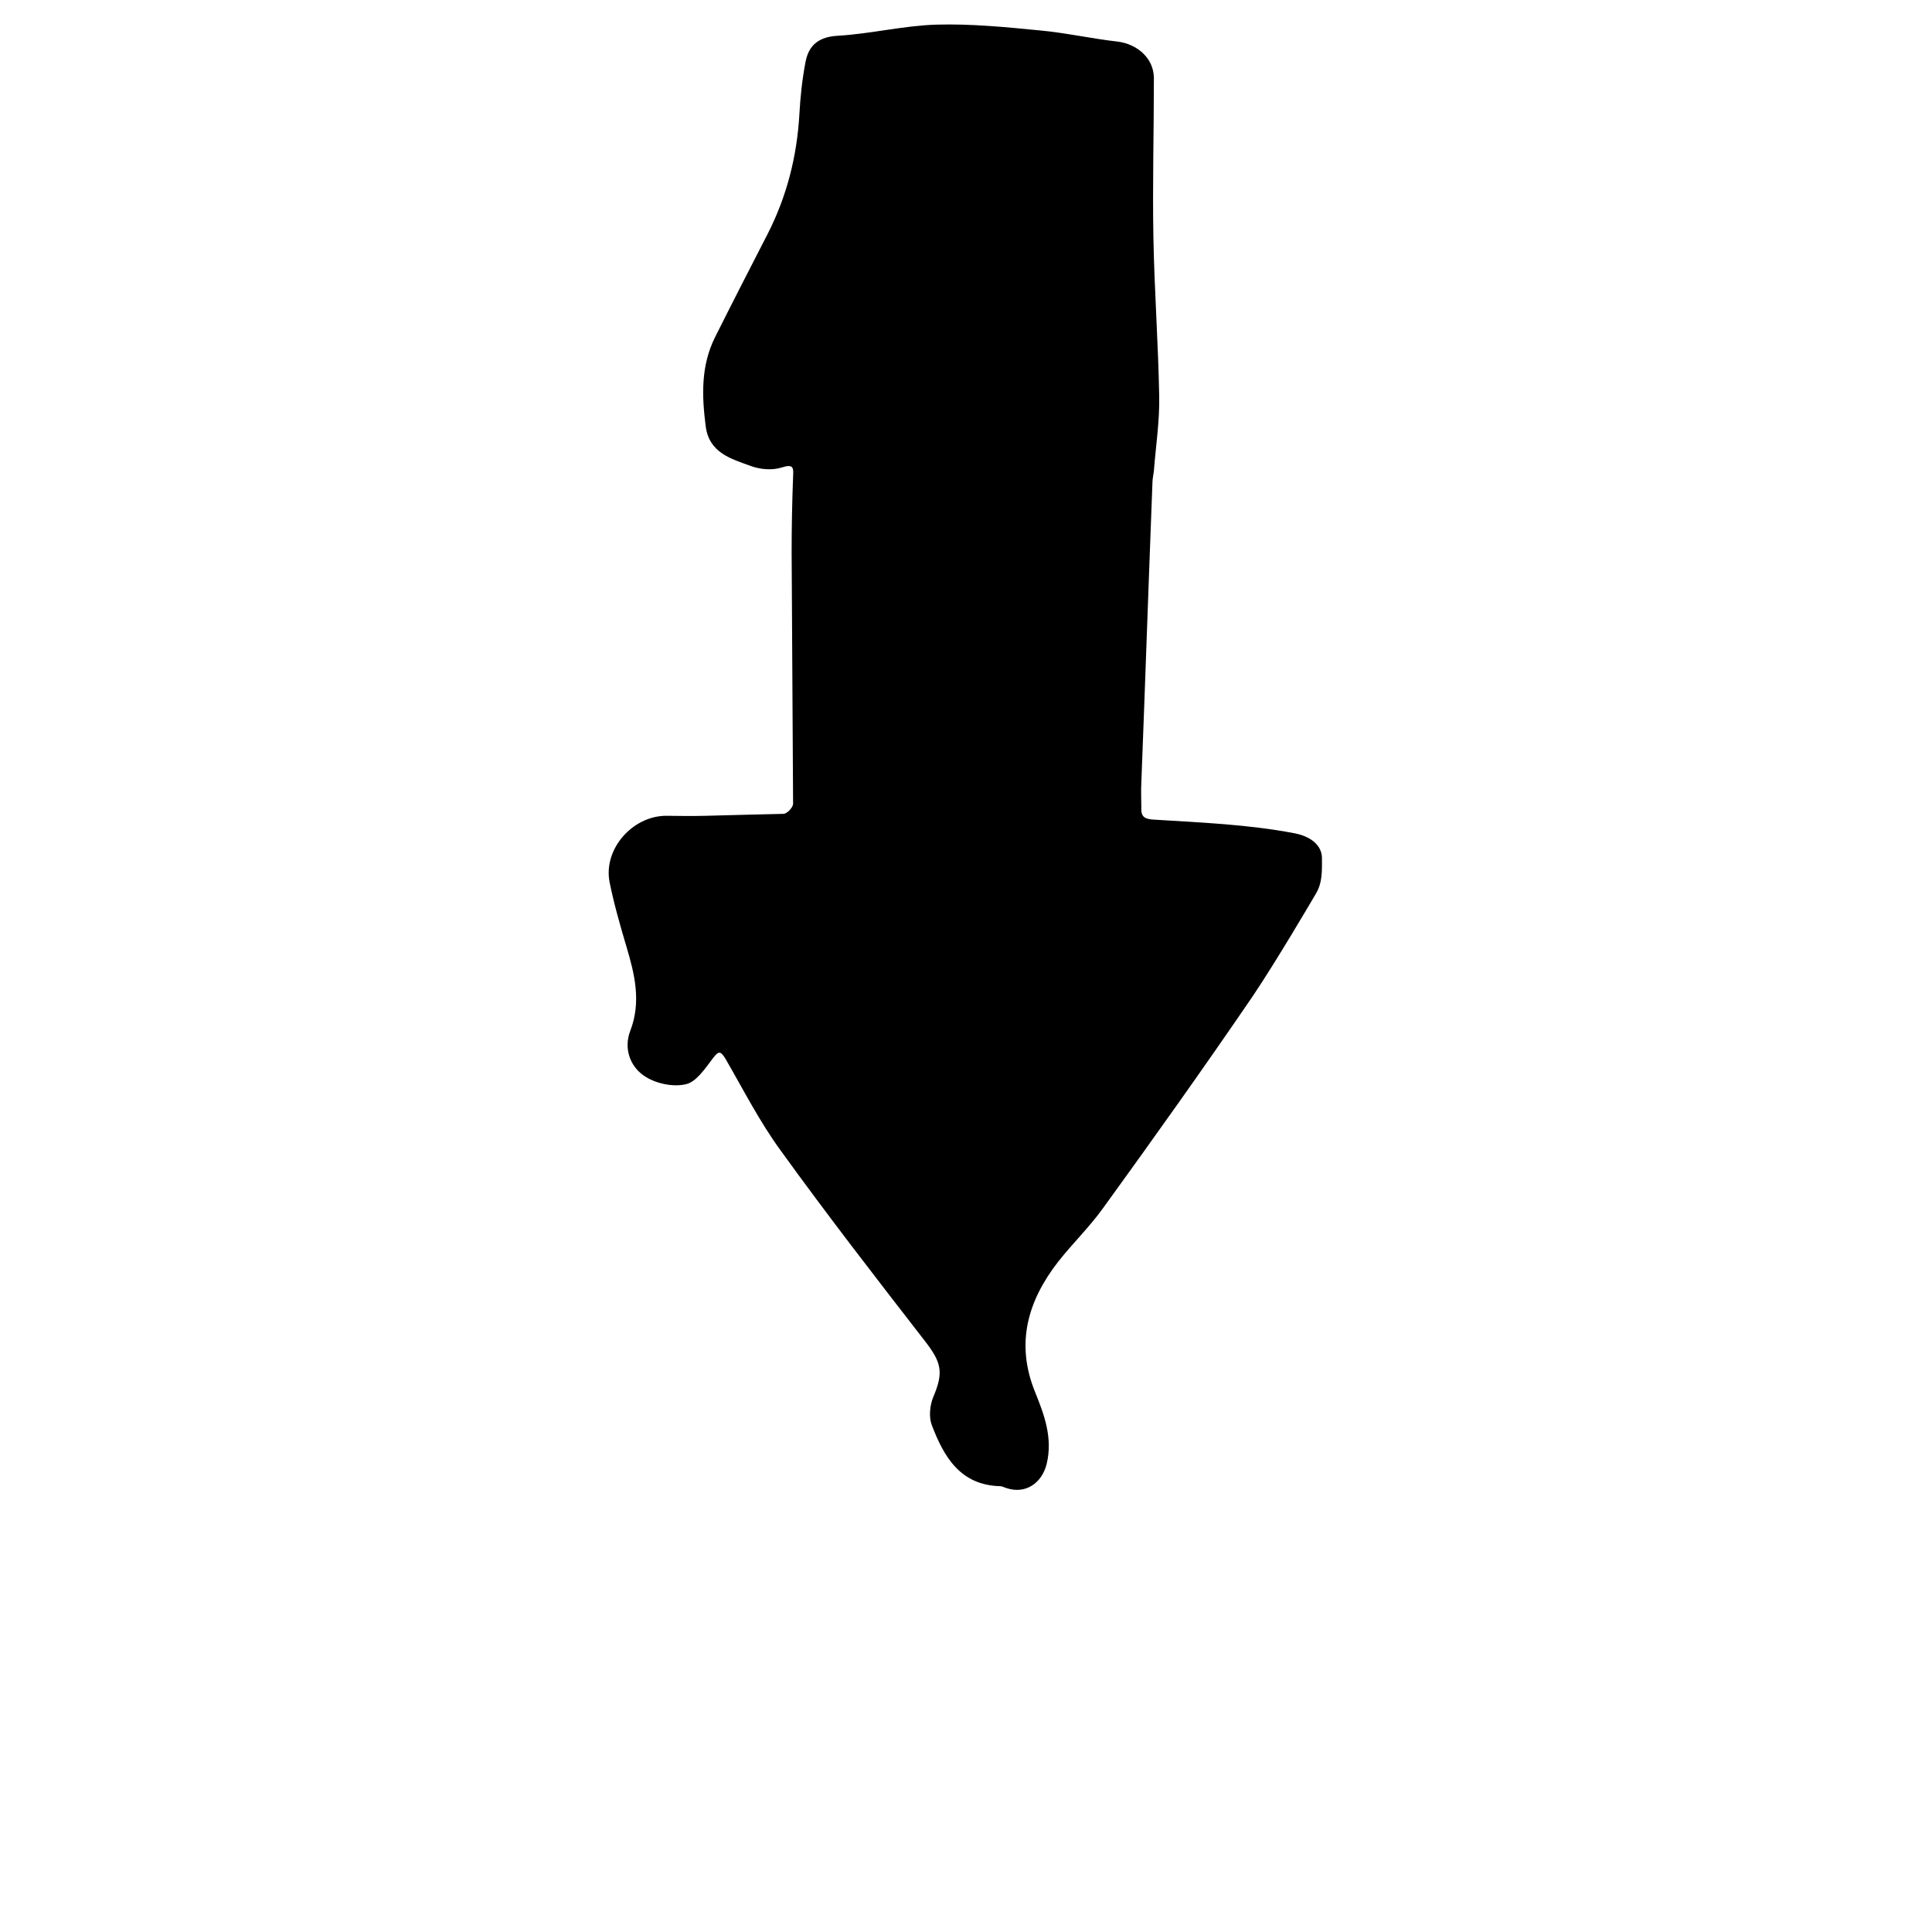 <?xml version="1.0" encoding="utf-8"?>
<!-- Generator: Adobe Illustrator 23.0.6, SVG Export Plug-In . SVG Version: 6.00 Build 0)  -->
<svg version="1.1" id="Layer_1" xmlns="http://www.w3.org/2000/svg" xmlns:xlink="http://www.w3.org/1999/xlink" x="0px" y="0px"
	 viewBox="0 0 400 400" style="enable-background:new 0 0 400 400;" xml:space="preserve">
<path d="M162.2,168.5c0.7,0,2-1.3,2-2.1c0-0.8-0.2-34.7-0.3-52.1c0-5.2,0.1-10.4,0.3-15.6c0.1-1.9,0.1-2.7-2.4-1.9
	c-1.9,0.6-4.4,0.4-6.3-0.3c-4.1-1.5-8.7-2.7-9.4-8.3c-0.8-6.3-1-12.4,1.9-18.3c3.6-7.2,7.3-14.4,11-21.6c3.9-7.7,6-15.9,6.5-24.6
	c0.2-3.7,0.6-7.4,1.3-11c0.7-3.5,2.9-5.1,6.7-5.3c6.8-0.4,13.6-2.1,20.4-2.3c7.1-0.2,14.3,0.5,21.4,1.2c5.4,0.5,10.7,1.7,16,2.3
	c4.2,0.5,7.6,3.5,7.6,7.6c0,11-0.3,22-0.1,33C239,60.1,239.8,71,240,82c0.1,5.2-0.7,10.3-1.1,15.5c-0.1,0.8-0.3,1.7-0.3,2.5
	c-0.8,20.7-1.5,41.4-2.3,62.1c-0.1,1.7,0,3.4,0,5c-0.1,1.9,0.5,2.5,2.7,2.6c9.7,0.6,19.5,1,28.9,2.8c3.3,0.6,5.8,2.4,5.8,5.2
	c0,2.7,0.1,5.1-1.3,7.4c-1.3,2.2-8.1,13.8-13,21.1c-10.1,14.8-20.5,29.4-31,43.9c-2.8,3.9-6.3,7.3-9.3,11.1
	c-6.3,8.1-8.9,16.9-4.8,27c1.9,4.7,3.7,9.5,2.4,14.9c-1,4-4.4,6.3-8.3,5c-0.4-0.1-0.9-0.4-1.3-0.4c-8.3-0.2-11.7-6.1-14.2-12.7
	c-0.6-1.6-0.4-4,0.3-5.7c2.2-5.2,1.8-7.2-1.9-11.9c-10-12.9-20-25.8-29.6-39.1c-4.4-6-7.8-12.7-11.5-19.1c-1-1.6-1.4-1.7-2.6-0.1
	c-1.6,2.1-3.5,5-5.7,5.4c-2.7,0.6-6.3-0.2-8.6-1.8c-2.9-2-4.2-5.7-2.8-9.3c2.3-6,0.9-11.7-0.8-17.4c-1.3-4.4-2.6-8.9-3.5-13.4
	c-1.3-6.8,4.7-13.6,11.6-13.7c2.8,0,4.8,0.1,8.4,0S161.4,168.5,162.2,168.5z"/>
</svg>
